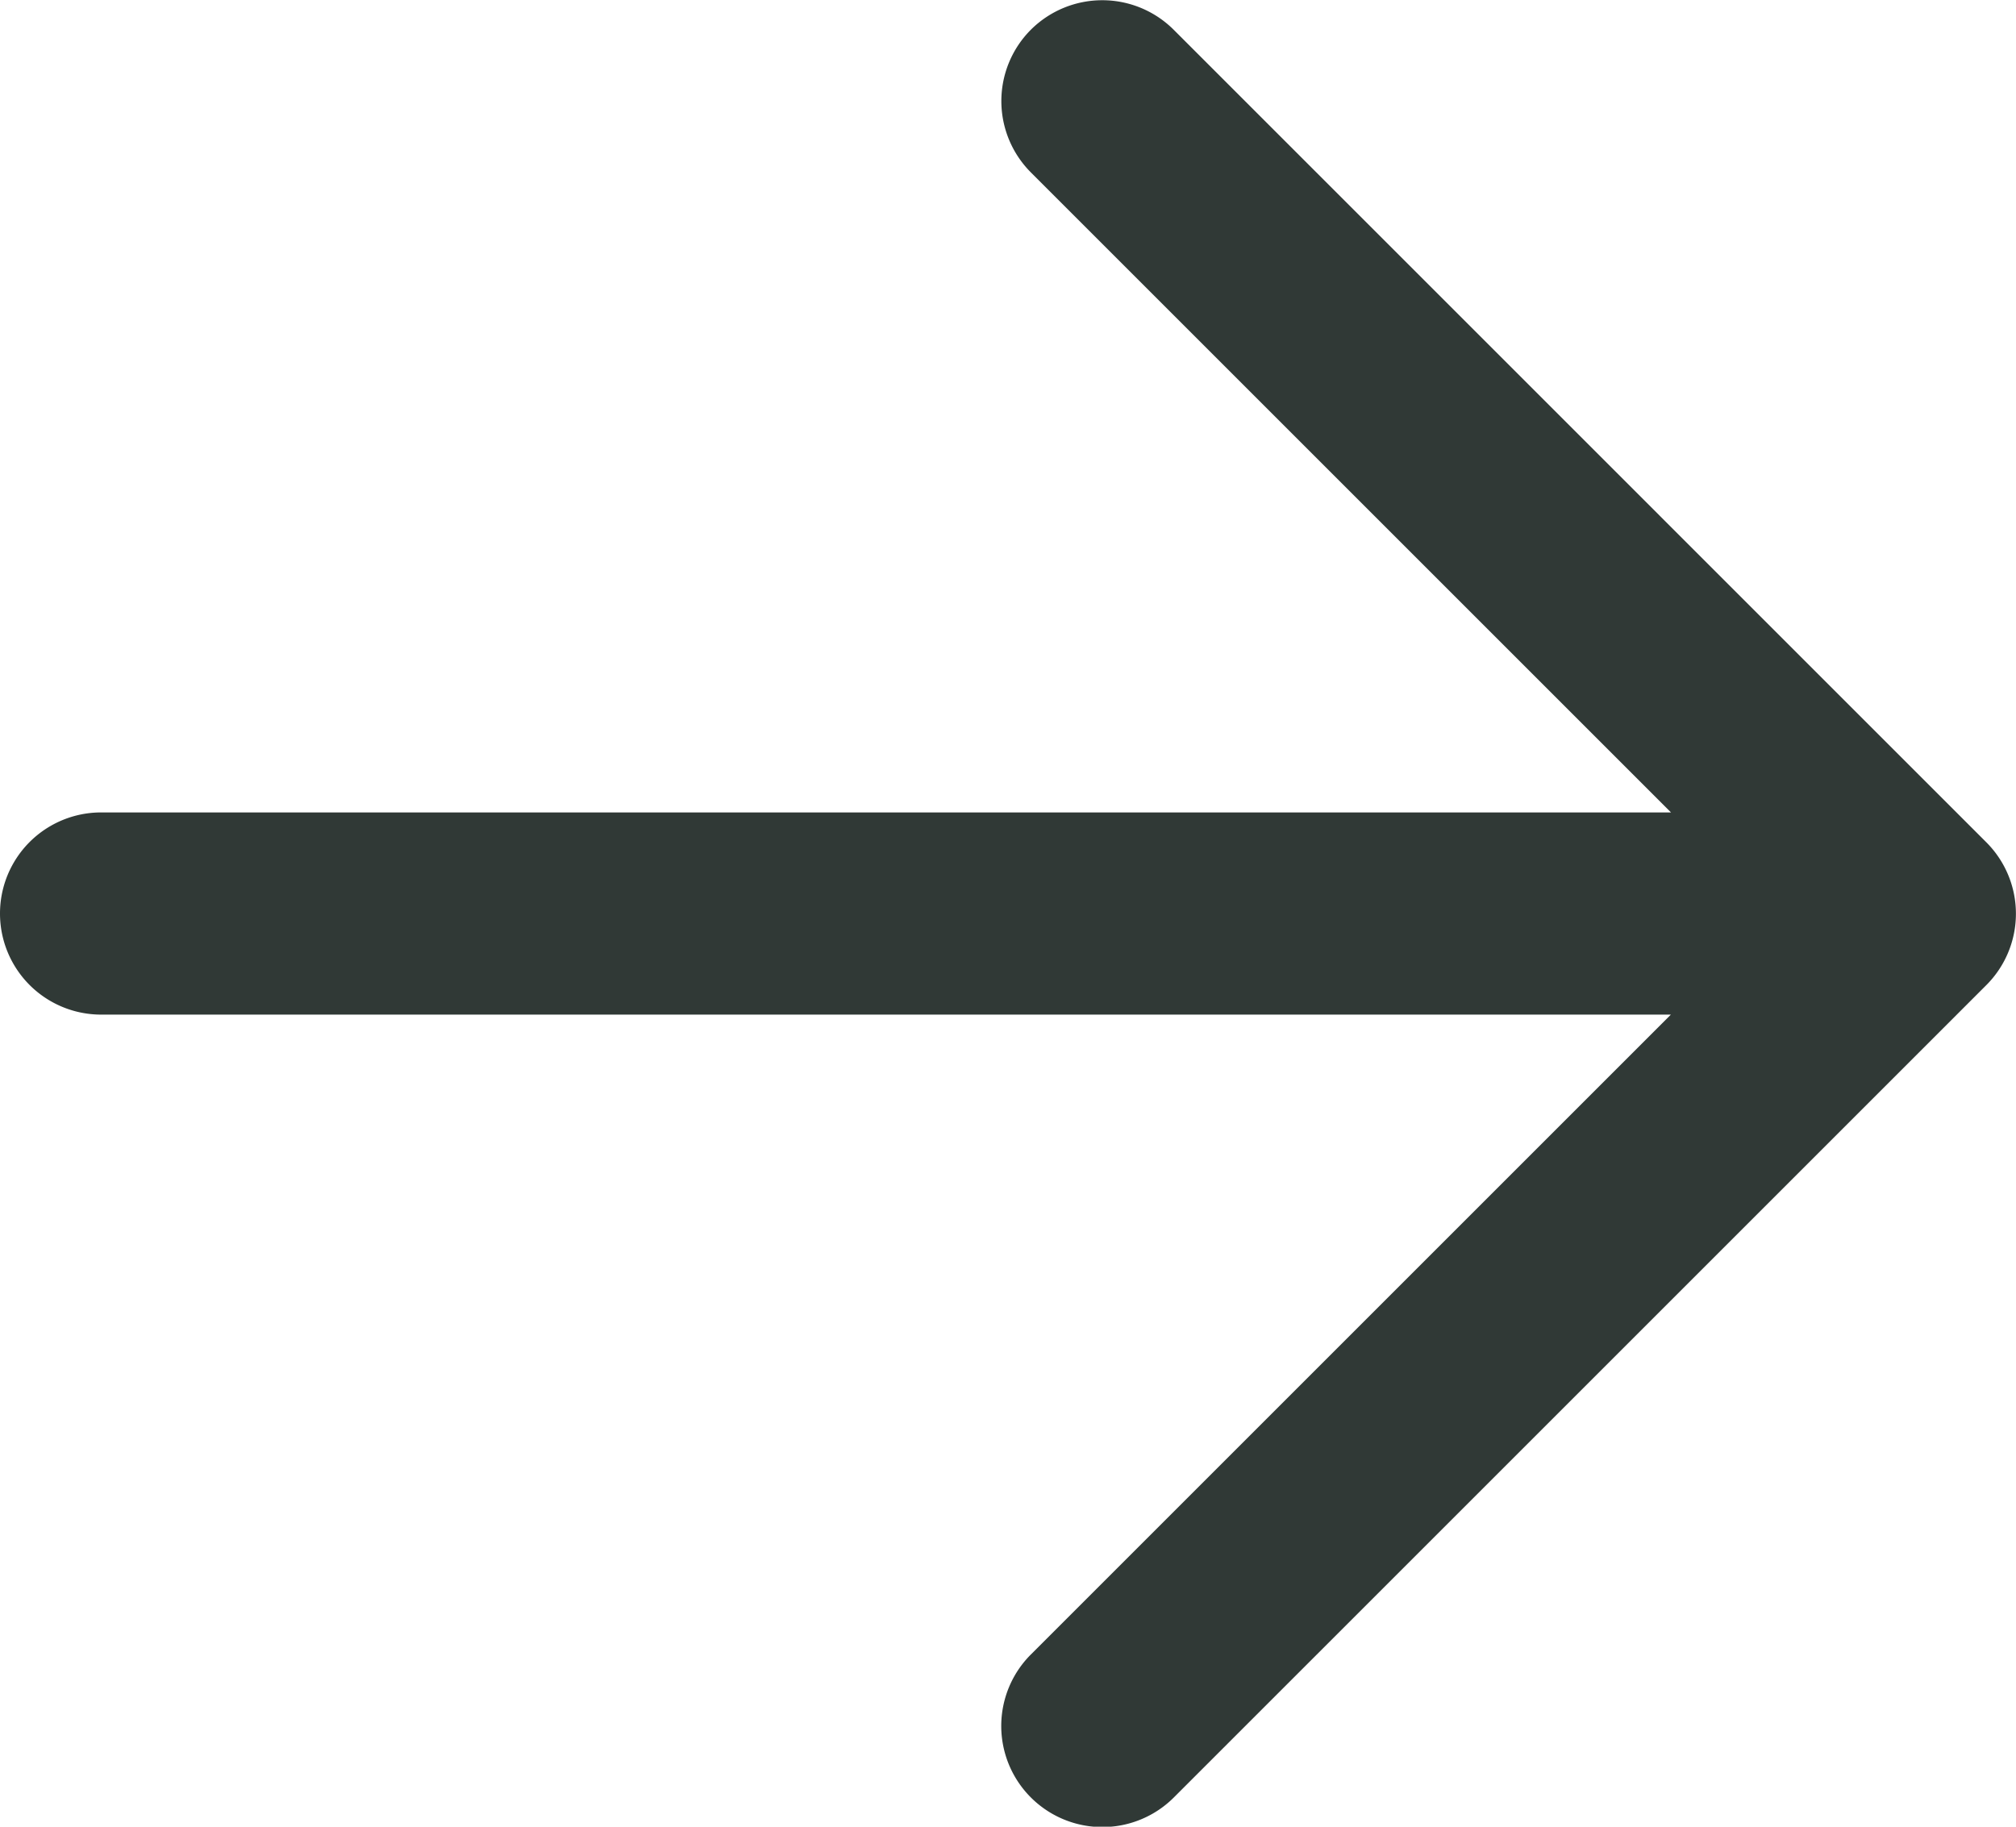 <svg xmlns="http://www.w3.org/2000/svg" width="43.47" height="39.394" viewBox="0 0 43.47 39.394">
  <defs>
    <style>
      .cls-1 {
        fill: #303936;
      }
    </style>
  </defs>
  <path id="Path_10603" data-name="Path 10603" class="cls-1" d="M145.081,139.846a2.178,2.178,0,0,0,0,3.083l13.8,13.8H125.03a2.18,2.18,0,0,0,0,4.36h33.848l-13.8,13.8a2.18,2.18,0,0,0,3.083,3.083l17.518-17.518a2.177,2.177,0,0,0,0-3.082l-17.518-17.519A2.181,2.181,0,0,0,145.081,139.846Z" transform="translate(-122.85 -139.208)"/>
</svg>
